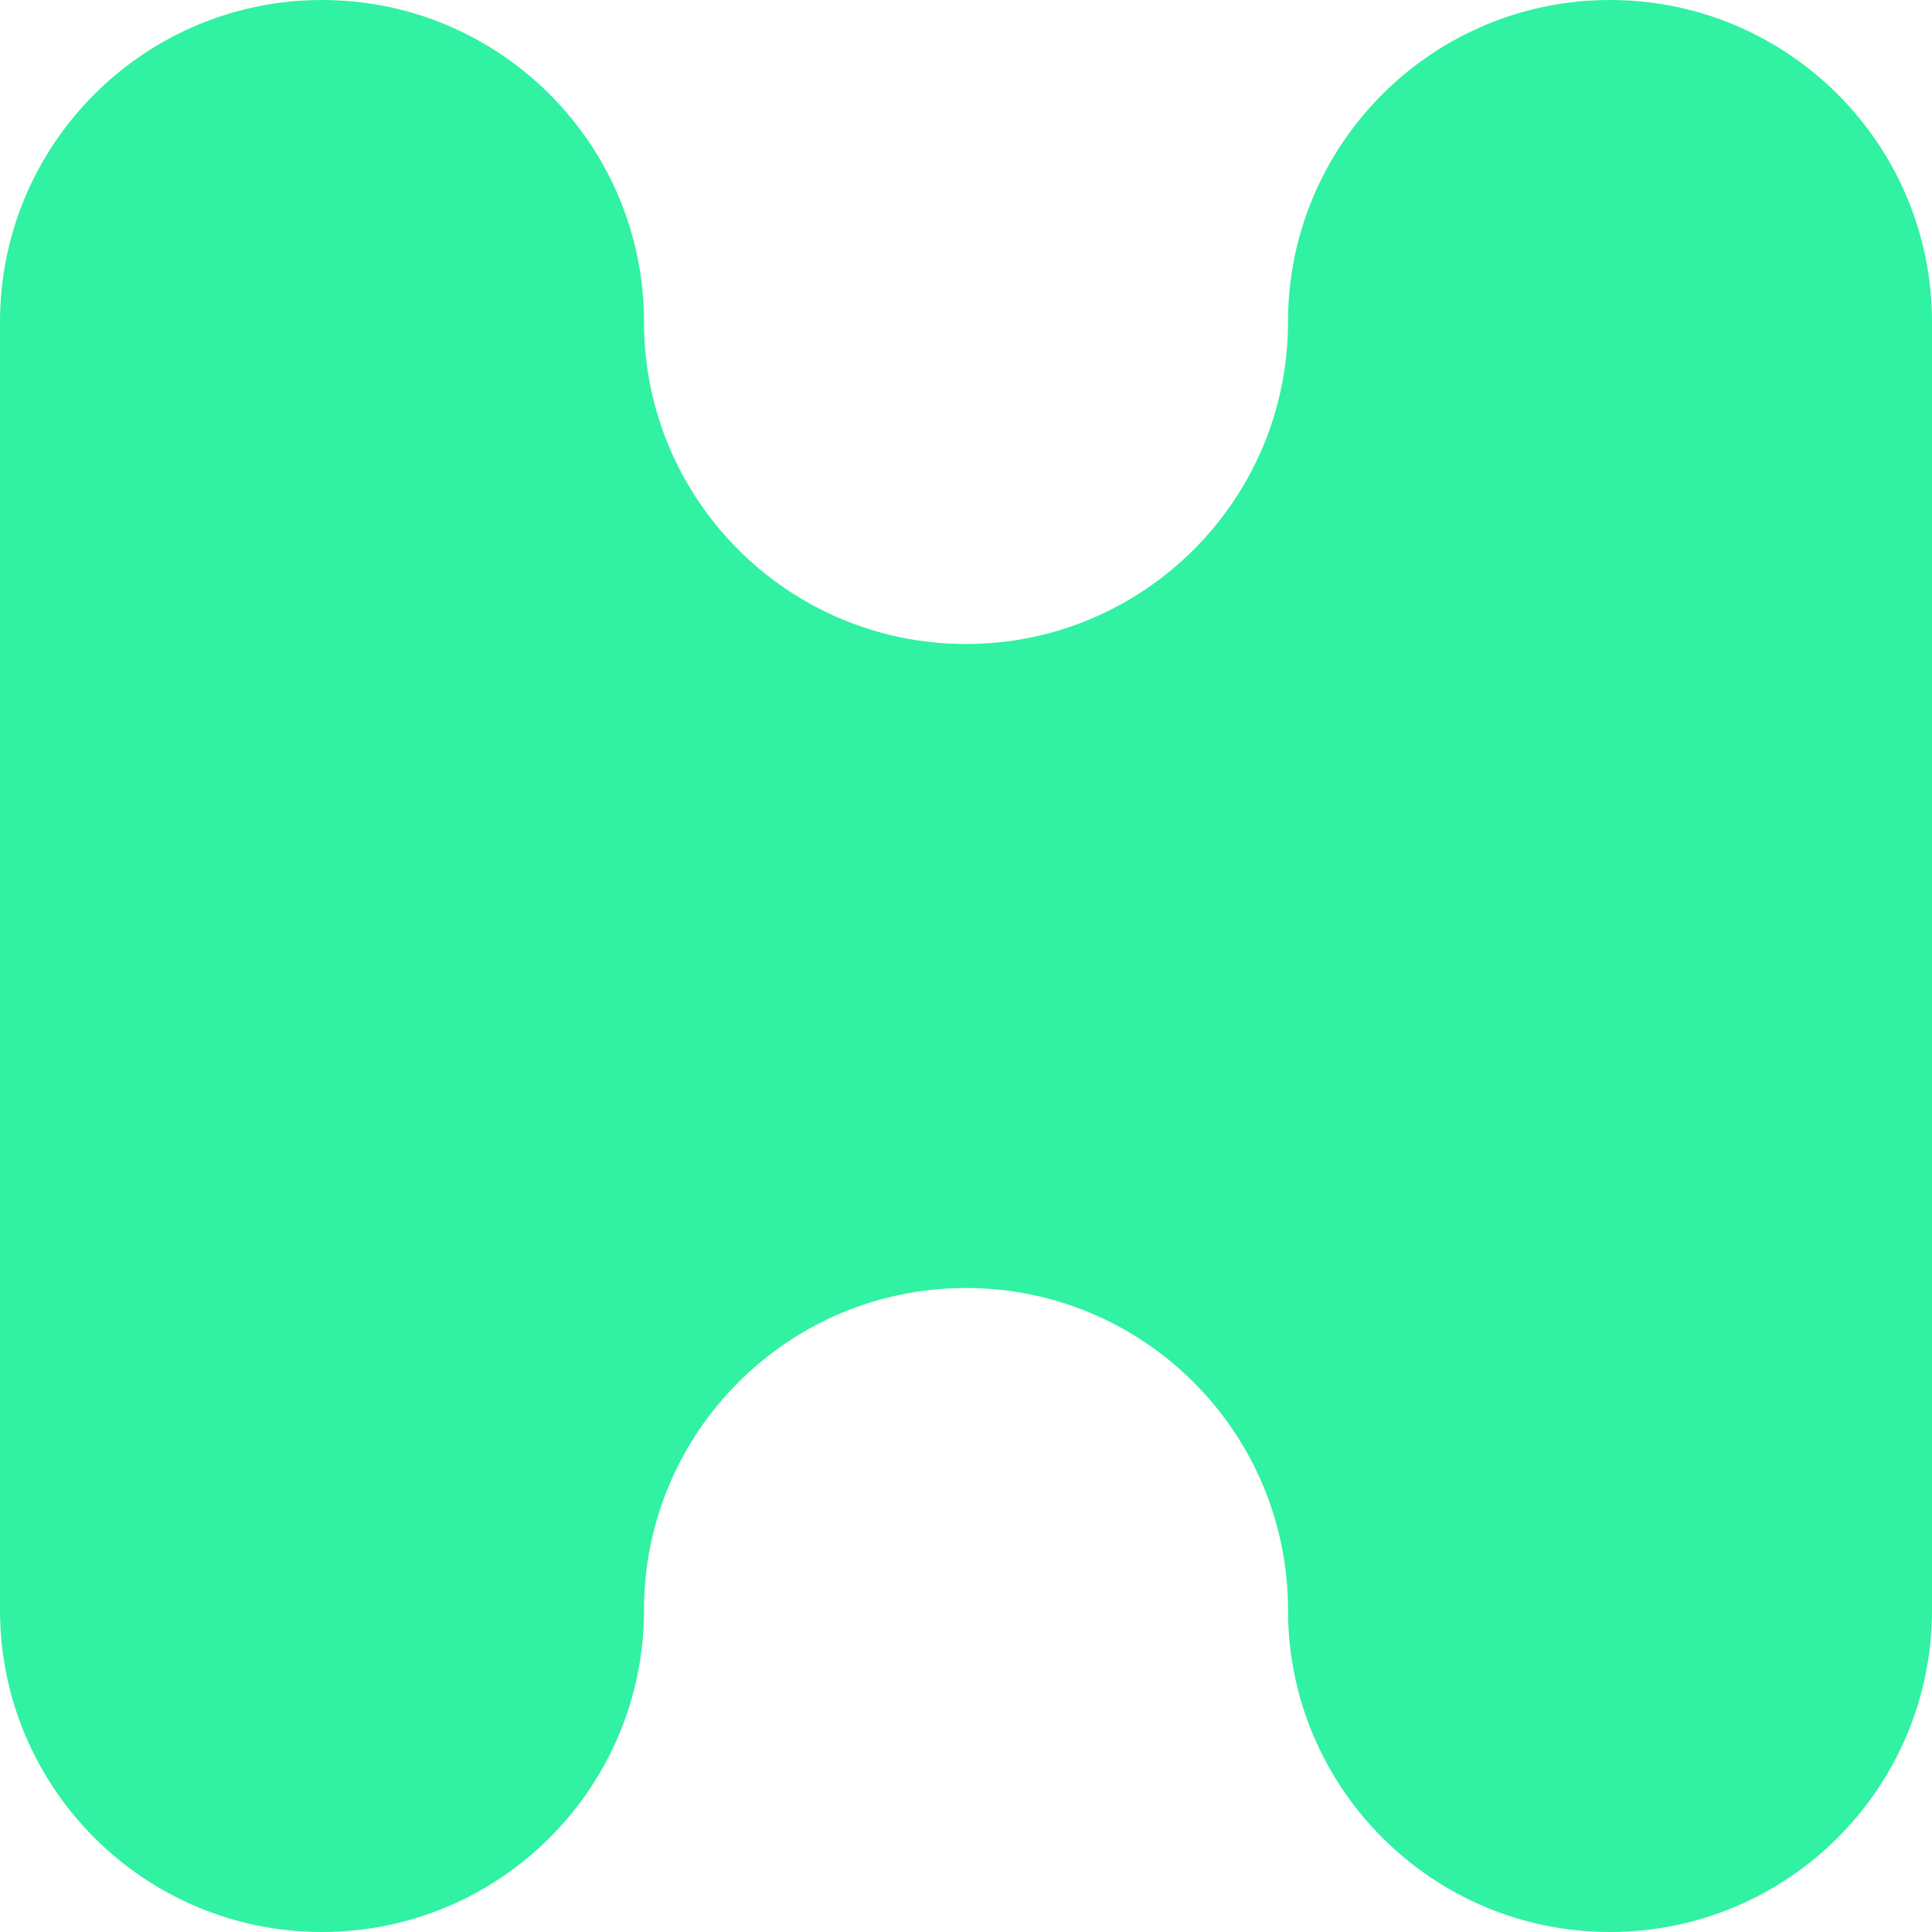 <svg xmlns="http://www.w3.org/2000/svg" viewBox="0 0 1080 1080">
  <path fill="#30f2a2" fill-opacity="1.0" d="M540,360C440.6,360 360,279.4 360,180C360,80.6 279.4,0 180,0C80.6,0 0,80.6 0,180C0,279.4 0,450 0,540C0,630 0,800.6 0,900C0,999.4 80.6,1080 180,1080C279.4,1080 360,999.4 360,900C360,800.6 440.6,720 540,720C639.4,720 720,800.6 720,900C720,999.4 800.6,1080 900,1080C999.4,1080 1080,999.4 1080,900C1080,800.6 1080,630 1080,540C1080,450 1080,279.4 1080,180C1080,80.6 999.4,0 900,0C800.6,0 720,80.6 720,180C720,279.4 639.4,360 540,360Z"/>
</svg>